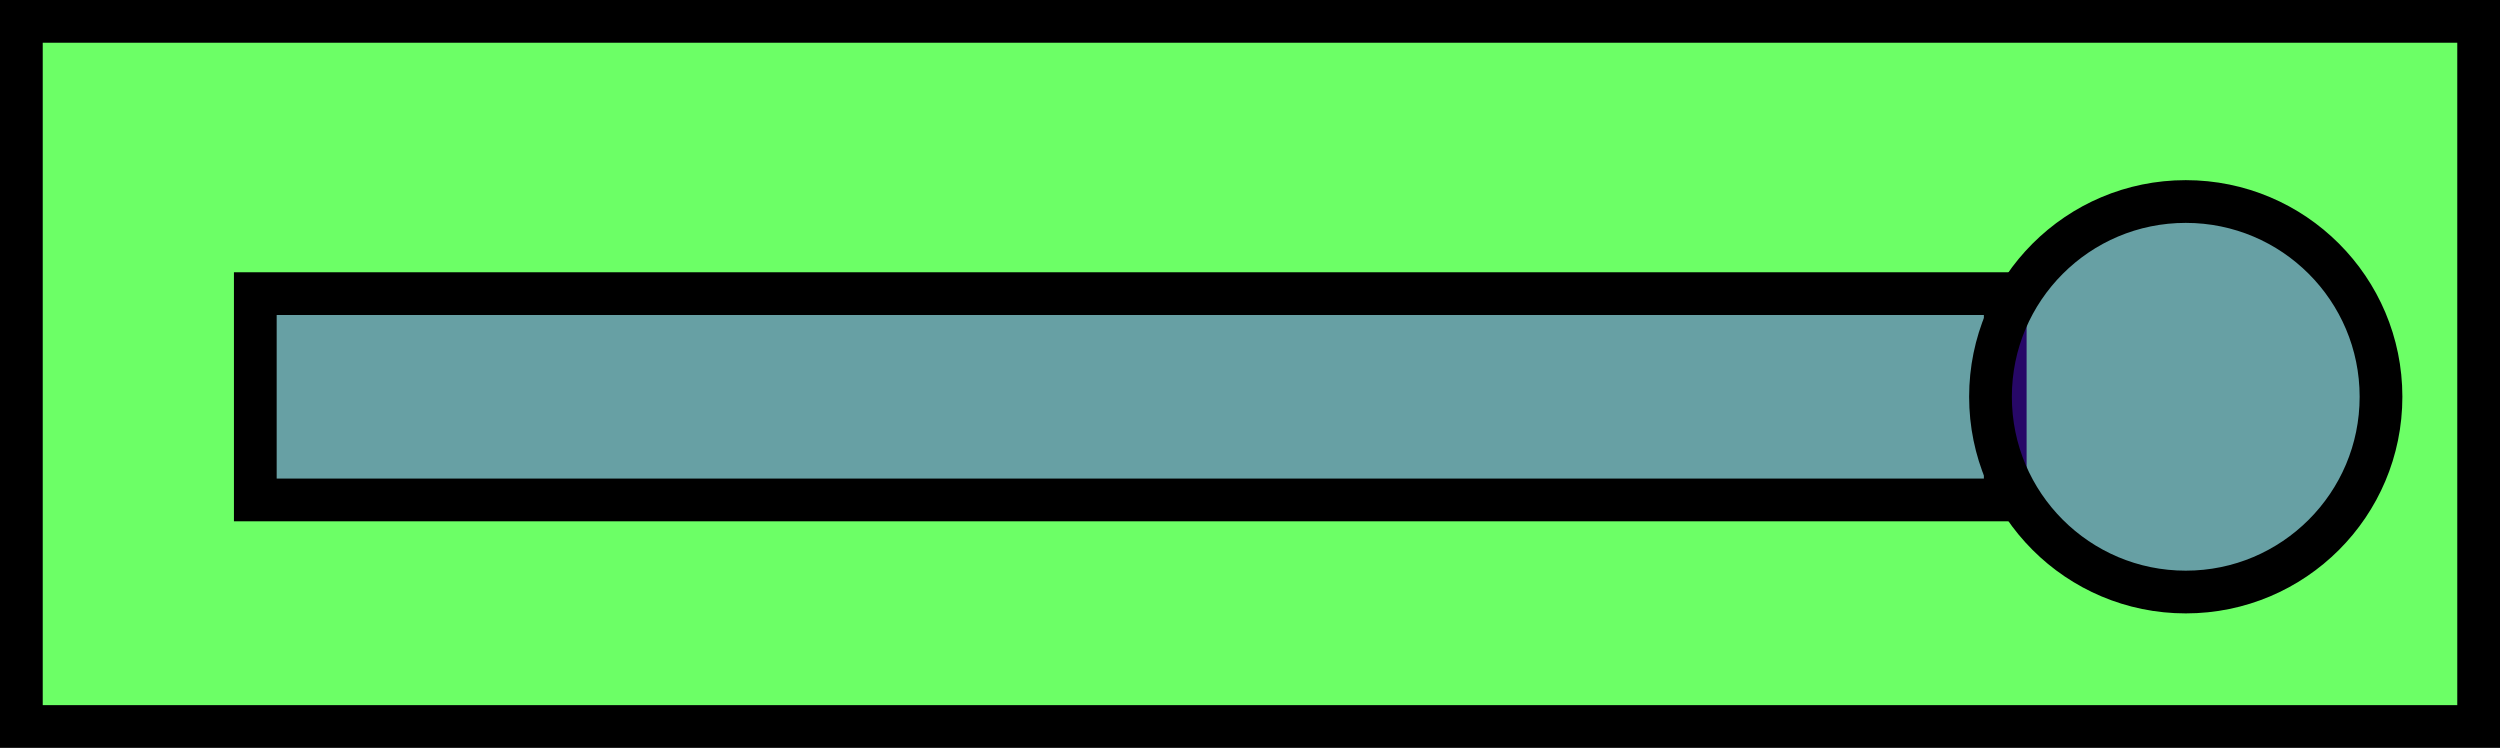 <svg version="1.1" xmlns="http://www.w3.org/2000/svg" xmlns:xlink="http://www.w3.org/1999/xlink" width="117" height="35" viewBox="0,0,117,35"><g transform="translate(-11.5,-316)"><g data-paper-data="{&quot;isPaintingLayer&quot;:true}" fill-rule="nonzero" stroke="#000000" stroke-width="2" stroke-linecap="butt" stroke-linejoin="miter" stroke-miterlimit="10" stroke-dasharray="" stroke-dashoffset="0" style="mix-blend-mode: normal"><path d="M12.5,350v-33h115v33z" fill="#6cff66"/><g fill-opacity="0.404" fill="#6214ff"><path d="M23.448,339.397v-9.655h81.897v9.655z"/><path d="M104.655,334.569c0,-5.047 4.091,-9.138 9.138,-9.138c5.047,0 9.138,4.091 9.138,9.138c0,5.047 -4.091,9.138 -9.138,9.138c-5.047,0 -9.138,-4.091 -9.138,-9.138z"/></g></g></g></svg>